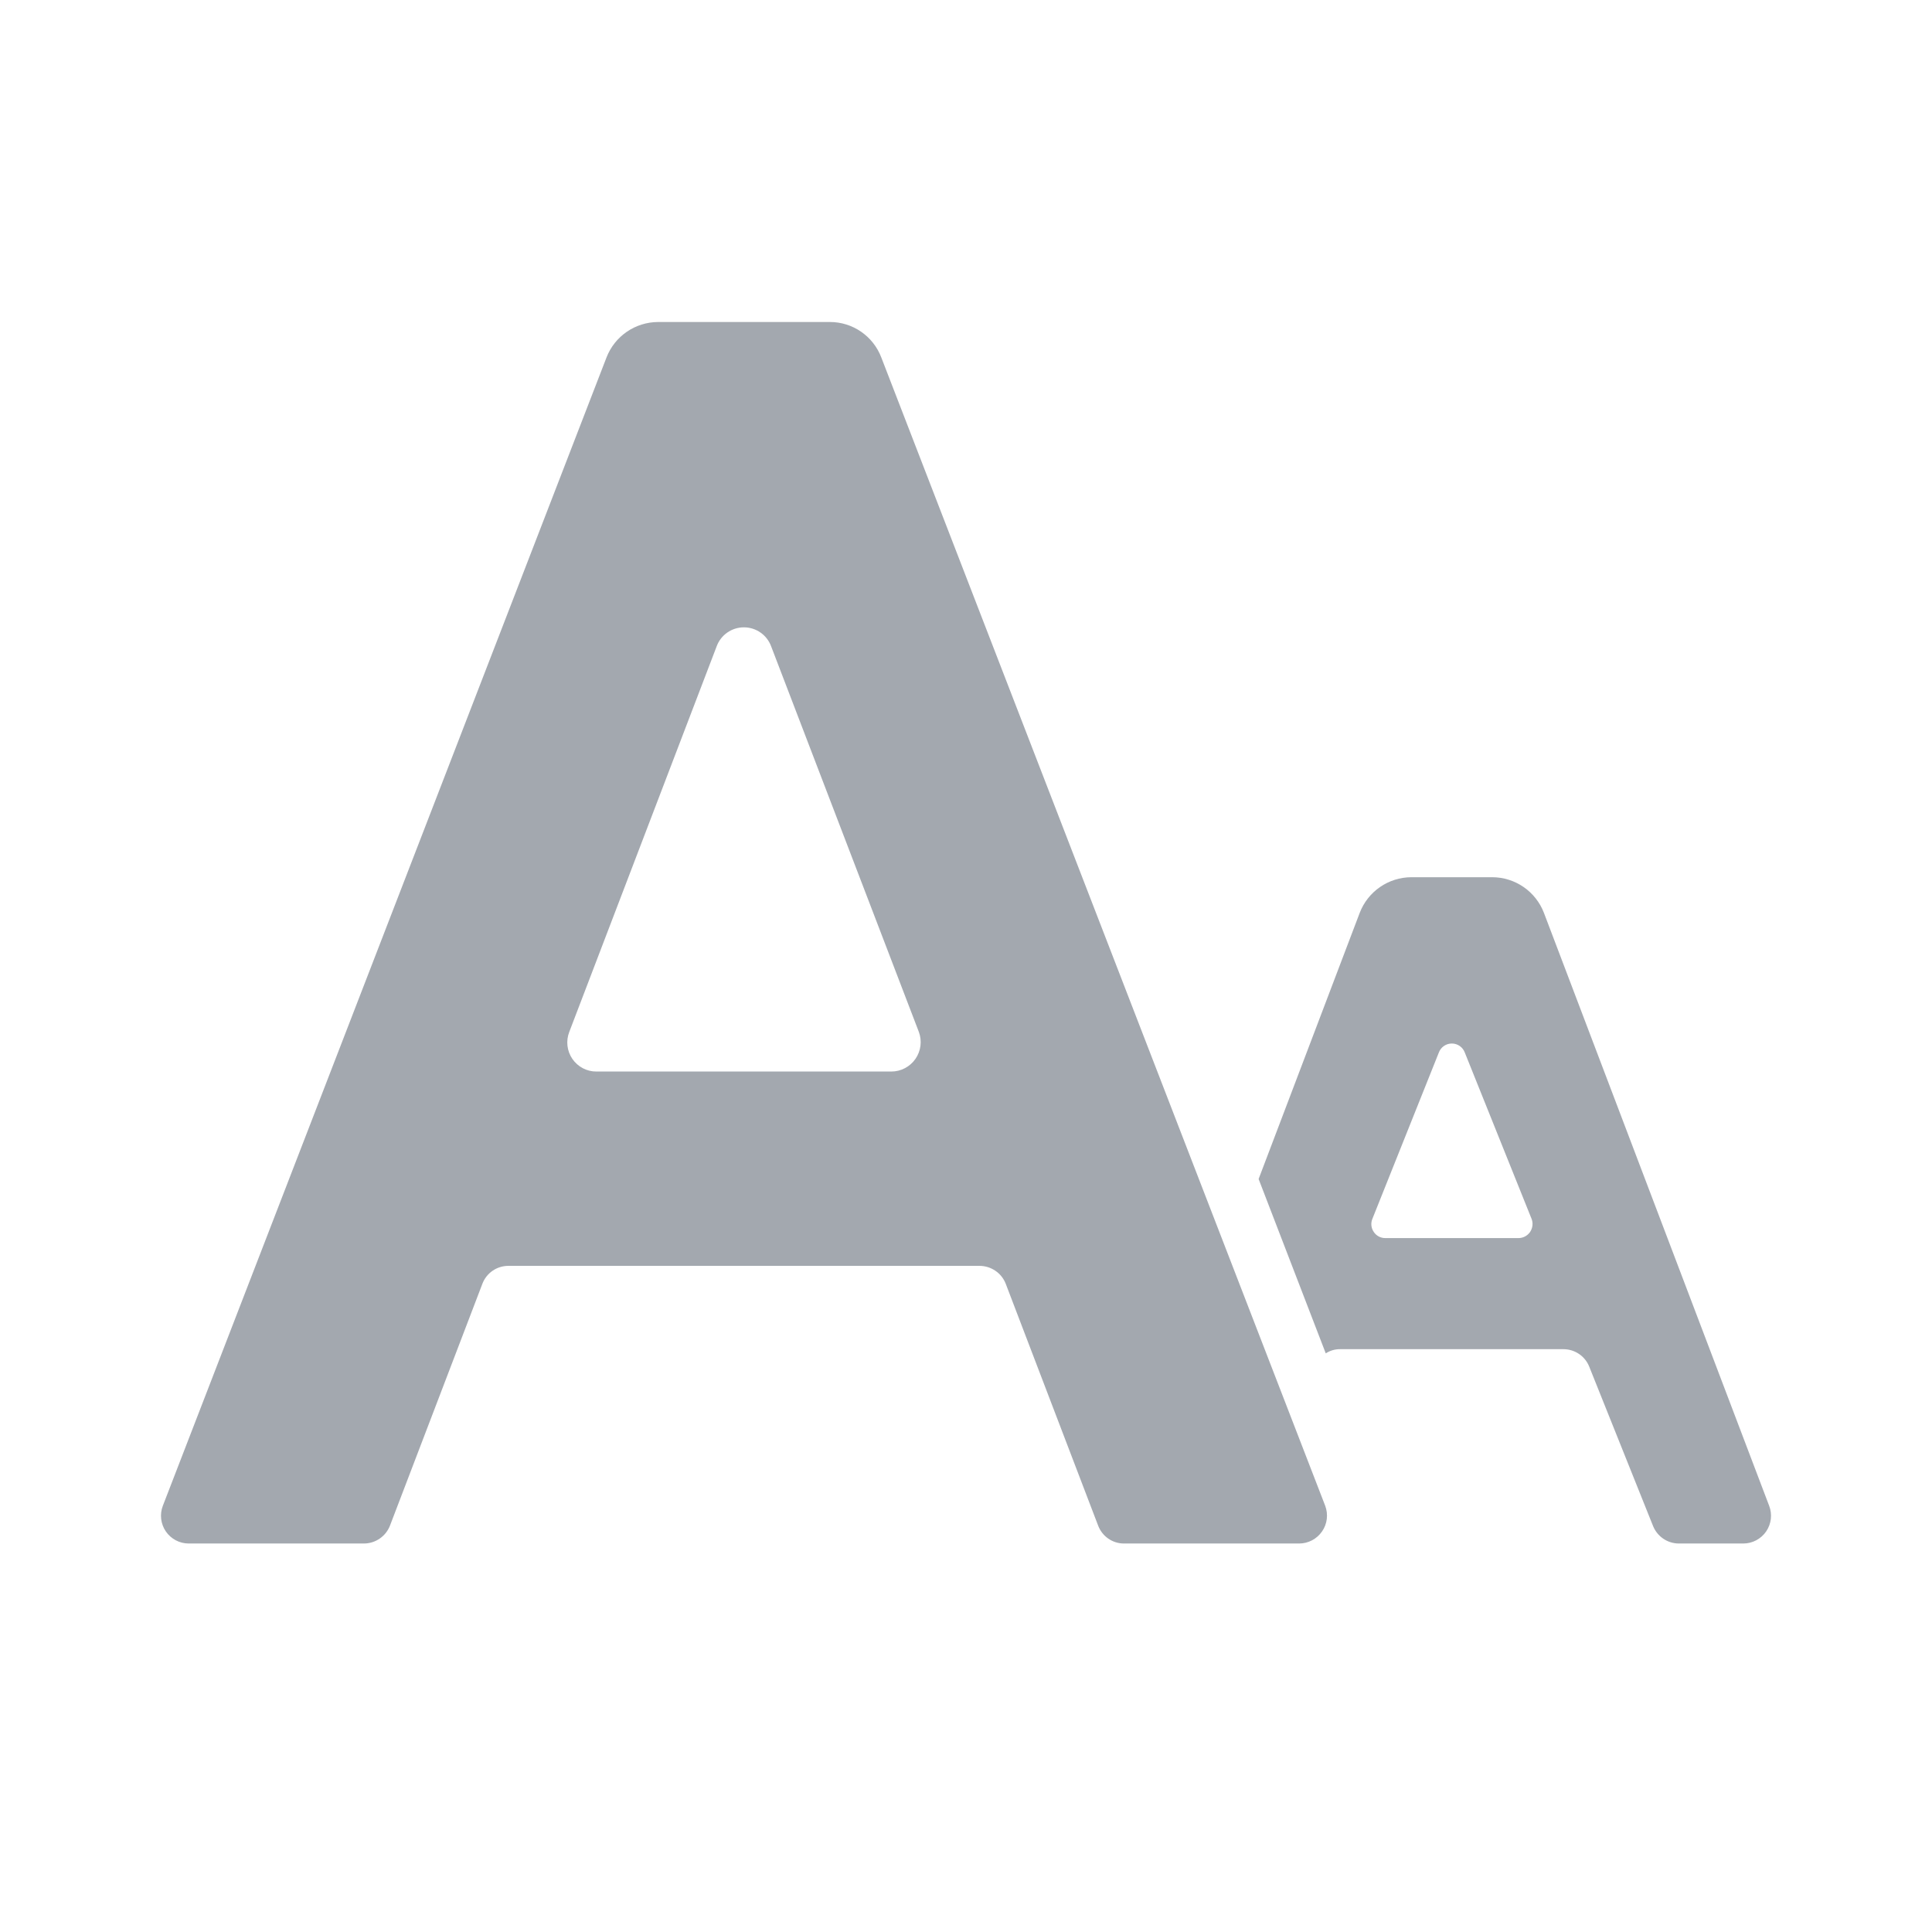 <svg viewBox="0 0 24 24" fill="none" xmlns="http://www.w3.org/2000/svg">
    <path d="M16.462 18.705L10.948 4.441C10.847 4.175 10.592 3.999 10.307 4H8.176C7.891 4.001 7.636 4.176 7.534 4.441L2.023 18.705C1.982 18.811 1.996 18.93 2.06 19.024C2.124 19.117 2.23 19.174 2.344 19.174H4.52C4.663 19.174 4.792 19.086 4.844 18.953L5.993 15.946C6.044 15.813 6.171 15.726 6.313 15.725H12.169C12.312 15.726 12.441 15.813 12.493 15.946L13.642 18.953C13.693 19.086 13.82 19.174 13.962 19.174H16.138C16.252 19.174 16.358 19.118 16.423 19.024C16.488 18.931 16.502 18.811 16.462 18.705ZM11.072 13.311H7.41C7.29 13.312 7.178 13.253 7.11 13.154C7.043 13.056 7.028 12.93 7.072 12.818L8.903 8.028C8.955 7.887 9.09 7.793 9.241 7.793C9.392 7.793 9.527 7.887 9.579 8.028L11.414 12.818C11.456 12.93 11.44 13.056 11.372 13.154C11.304 13.252 11.192 13.311 11.072 13.311Z"
          fill="#A3A8AF"/>
    <path d="M21.977 18.705L19.18 11.342C19.078 11.074 18.822 10.897 18.535 10.897H17.535C17.248 10.897 16.992 11.074 16.89 11.342L15.635 14.646L16.469 16.812C16.523 16.777 16.585 16.759 16.649 16.76H19.421C19.563 16.76 19.69 16.846 19.742 16.977L20.535 18.957C20.588 19.088 20.715 19.174 20.856 19.174H21.656C21.77 19.174 21.876 19.117 21.94 19.024C22.004 18.93 22.018 18.811 21.977 18.705ZM18.863 15.38H17.211C17.152 15.381 17.097 15.352 17.065 15.303C17.032 15.255 17.026 15.193 17.049 15.139L17.873 13.077C17.898 13.008 17.962 12.963 18.035 12.963C18.108 12.963 18.172 13.008 18.197 13.077L19.025 15.139C19.047 15.193 19.04 15.254 19.008 15.303C18.975 15.351 18.921 15.38 18.863 15.38Z"
          fill="#A3A8AF"/>
</svg>

